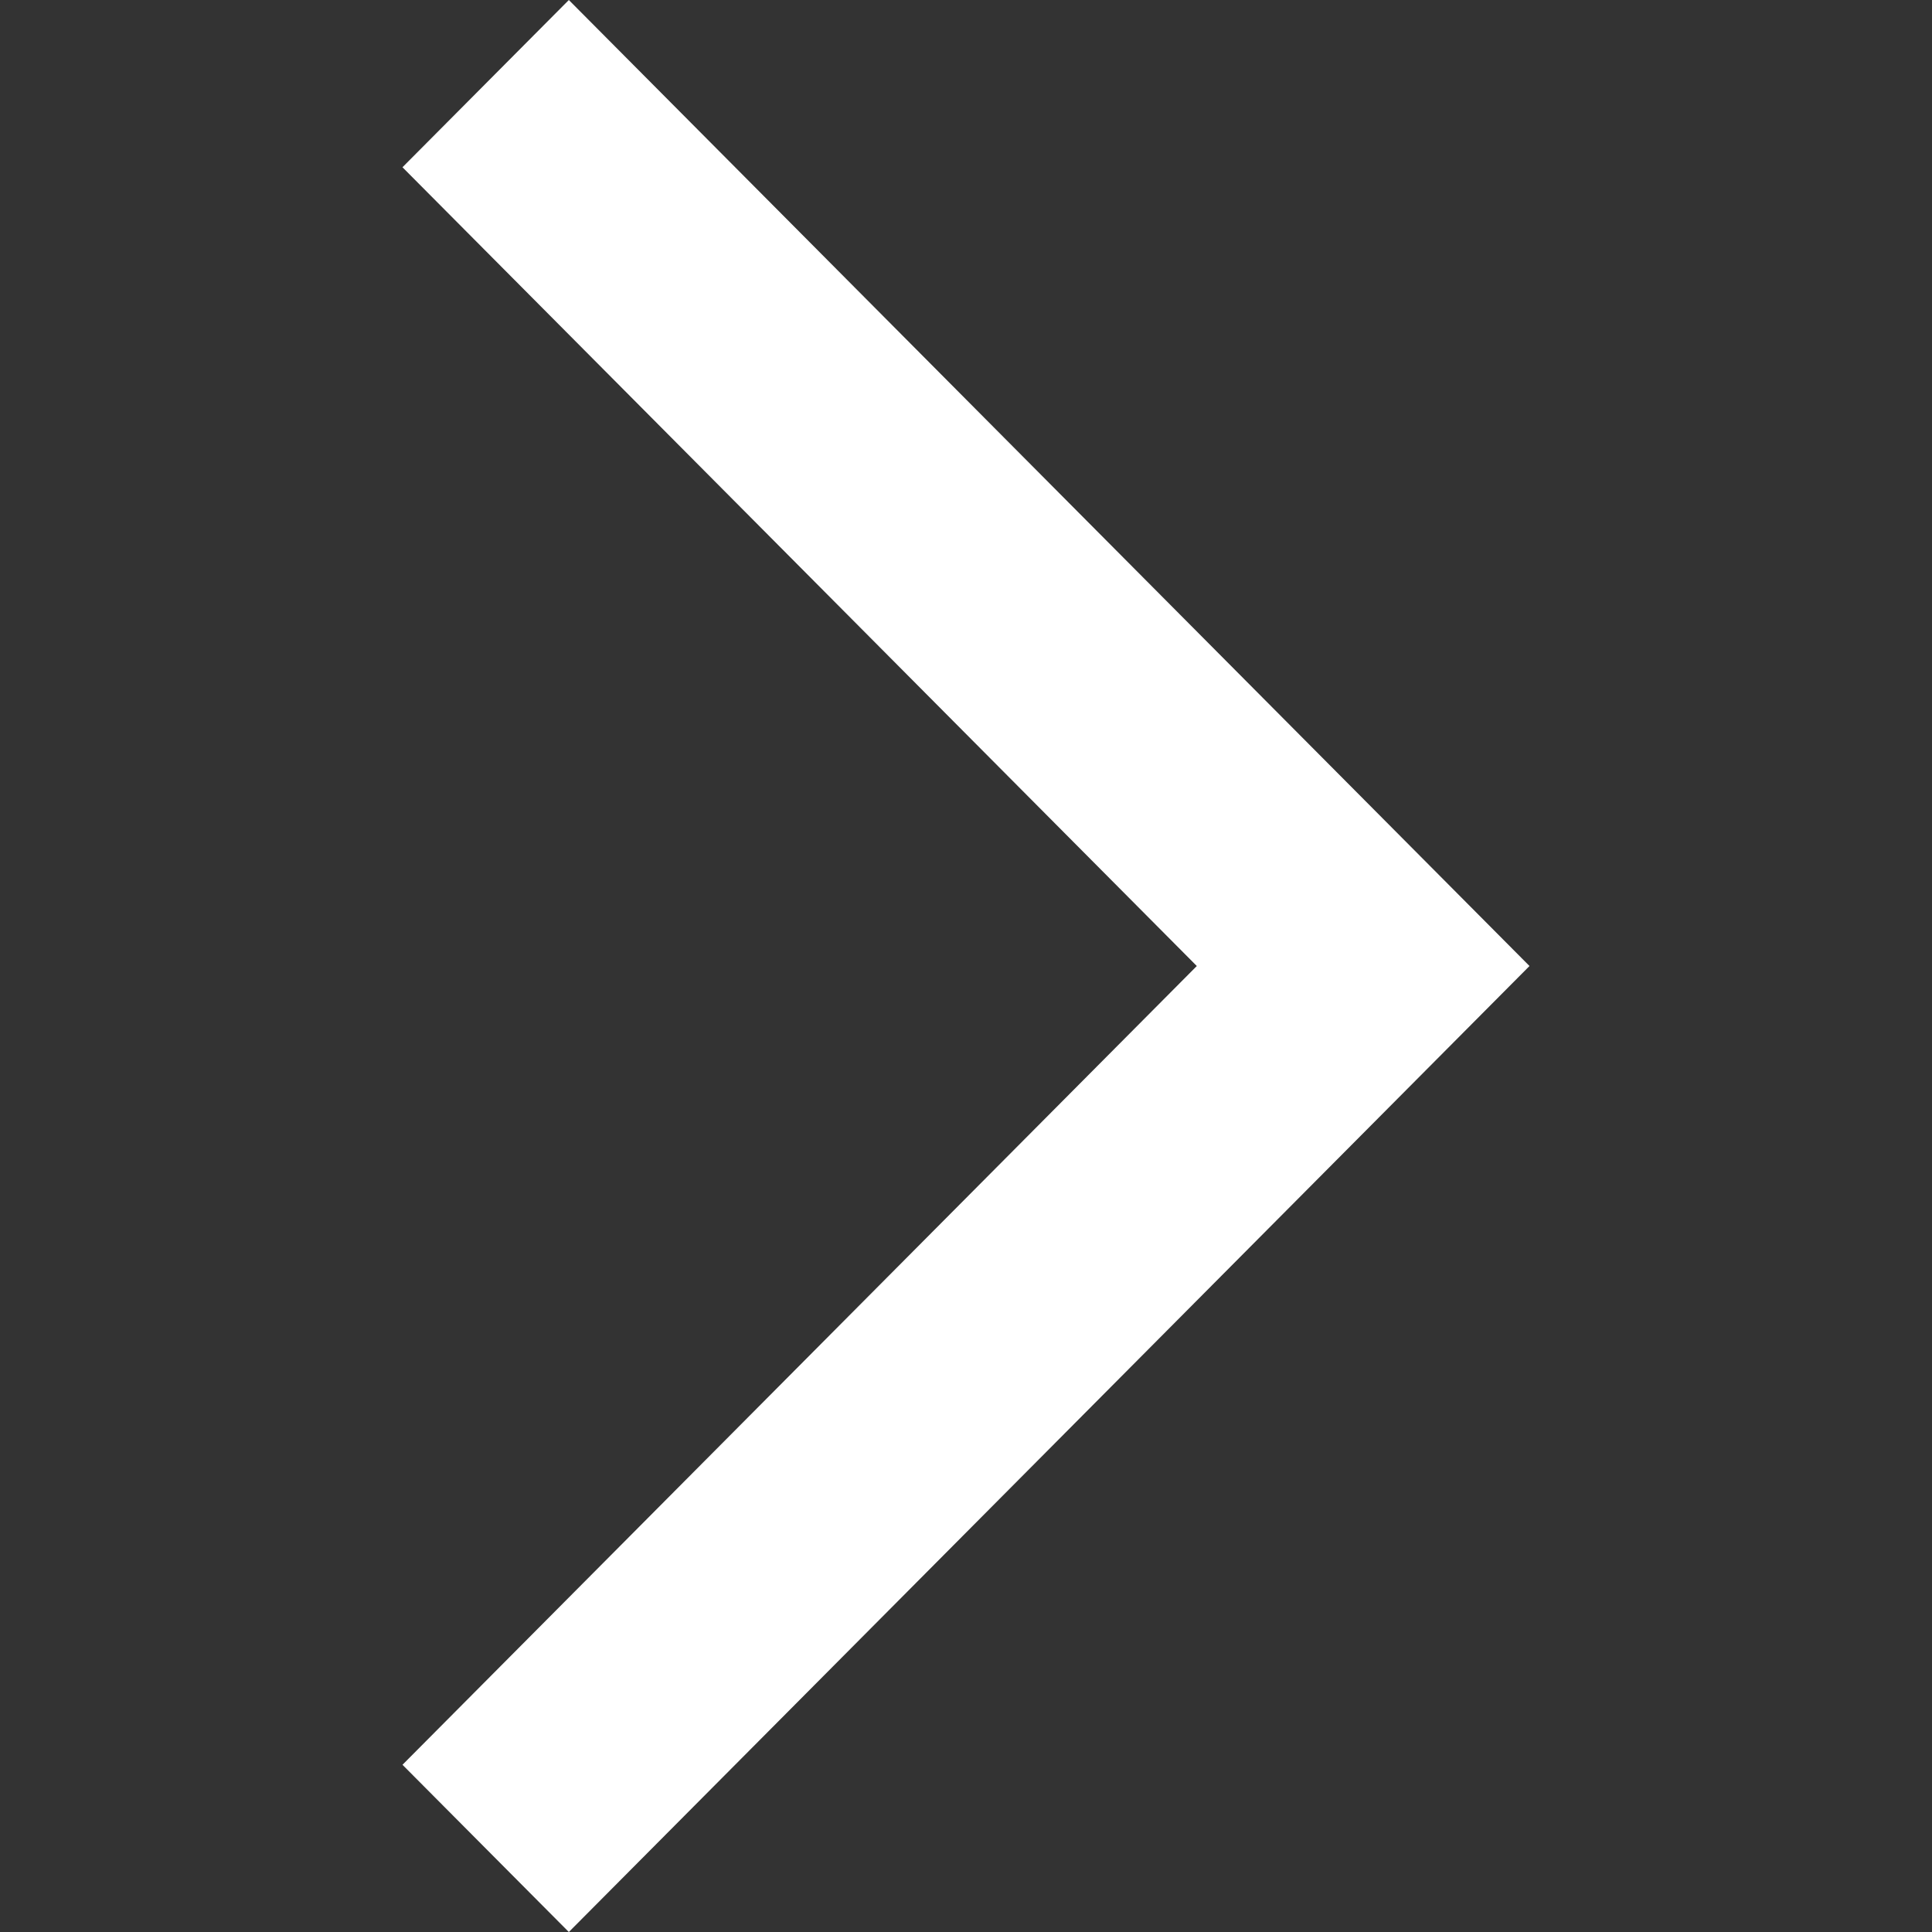<?xml version="1.0" encoding="UTF-8" standalone="no"?>
<!-- Created with Inkscape (http://www.inkscape.org/) -->

<svg
   version="1.1"
   id="svg97155"
   width="33.867mm"
   height="33.867mm"
   viewBox="0 0 128 128"
   xml:space="preserve"
   sodipodi:docname="logo-ae30-toexport-wo-stroke.svg"
   inkscape:version="1.2.2 (b0a8486541, 2022-12-01)"
   xmlns:inkscape="http://www.inkscape.org/namespaces/inkscape"
   xmlns:sodipodi="http://sodipodi.sourceforge.net/DTD/sodipodi-0.dtd"
   xmlns="http://www.w3.org/2000/svg"
   xmlns:svg="http://www.w3.org/2000/svg"><rect x="0" y="0" width="128" height="128" fill="#333333" stroke="none"/><sodipodi:namedview
     id="namedview1766"
     pagecolor="#ffffff"
     bordercolor="#000000"
     borderopacity="0.25"
     inkscape:showpageshadow="2"
     inkscape:pageopacity="0.0"
     inkscape:pagecheckerboard="0"
     inkscape:deskcolor="#d1d1d1"
     inkscape:document-units="px"
     showgrid="false"
     inkscape:zoom="1.4142136"
     inkscape:cx="72.124892"
     inkscape:cy="1316.2793"
     inkscape:window-width="1246"
     inkscape:window-height="1372"
     inkscape:window-x="3210"
     inkscape:window-y="44"
     inkscape:window-maximized="1"
     inkscape:current-layer="svg97155"
     showguides="false"><sodipodi:guide
       position="8.535,296.713"
       orientation="60.537,0"
       id="guide8285"
       inkscape:locked="false" /><sodipodi:guide
       position="8.535,236.176"
       orientation="0,60.79"
       id="guide8287"
       inkscape:locked="false" /><sodipodi:guide
       position="69.325,236.176"
       orientation="-60.537,0"
       id="guide8289"
       inkscape:locked="false" /><sodipodi:guide
       position="69.325,296.713"
       orientation="0,-60.79"
       id="guide8291"
       inkscape:locked="false" /></sodipodi:namedview><style
     id="style58467">
.measure-arrow
{
}
.measure-label
{

}
.measure-line
{
}</style><defs
     id="defs97159" /><path
     d="M 26.665,11.081 37.687,7.30665e-4 101.333,64.001 37.687,128.001 l -11.021,-11.08 52.625,-52.92 z"
     style="display:inline;fill:#ffffff;fill-opacity:1;fill-rule:nonzero;stroke:none;stroke-width:1.92"
     id="path28732" /></svg>
